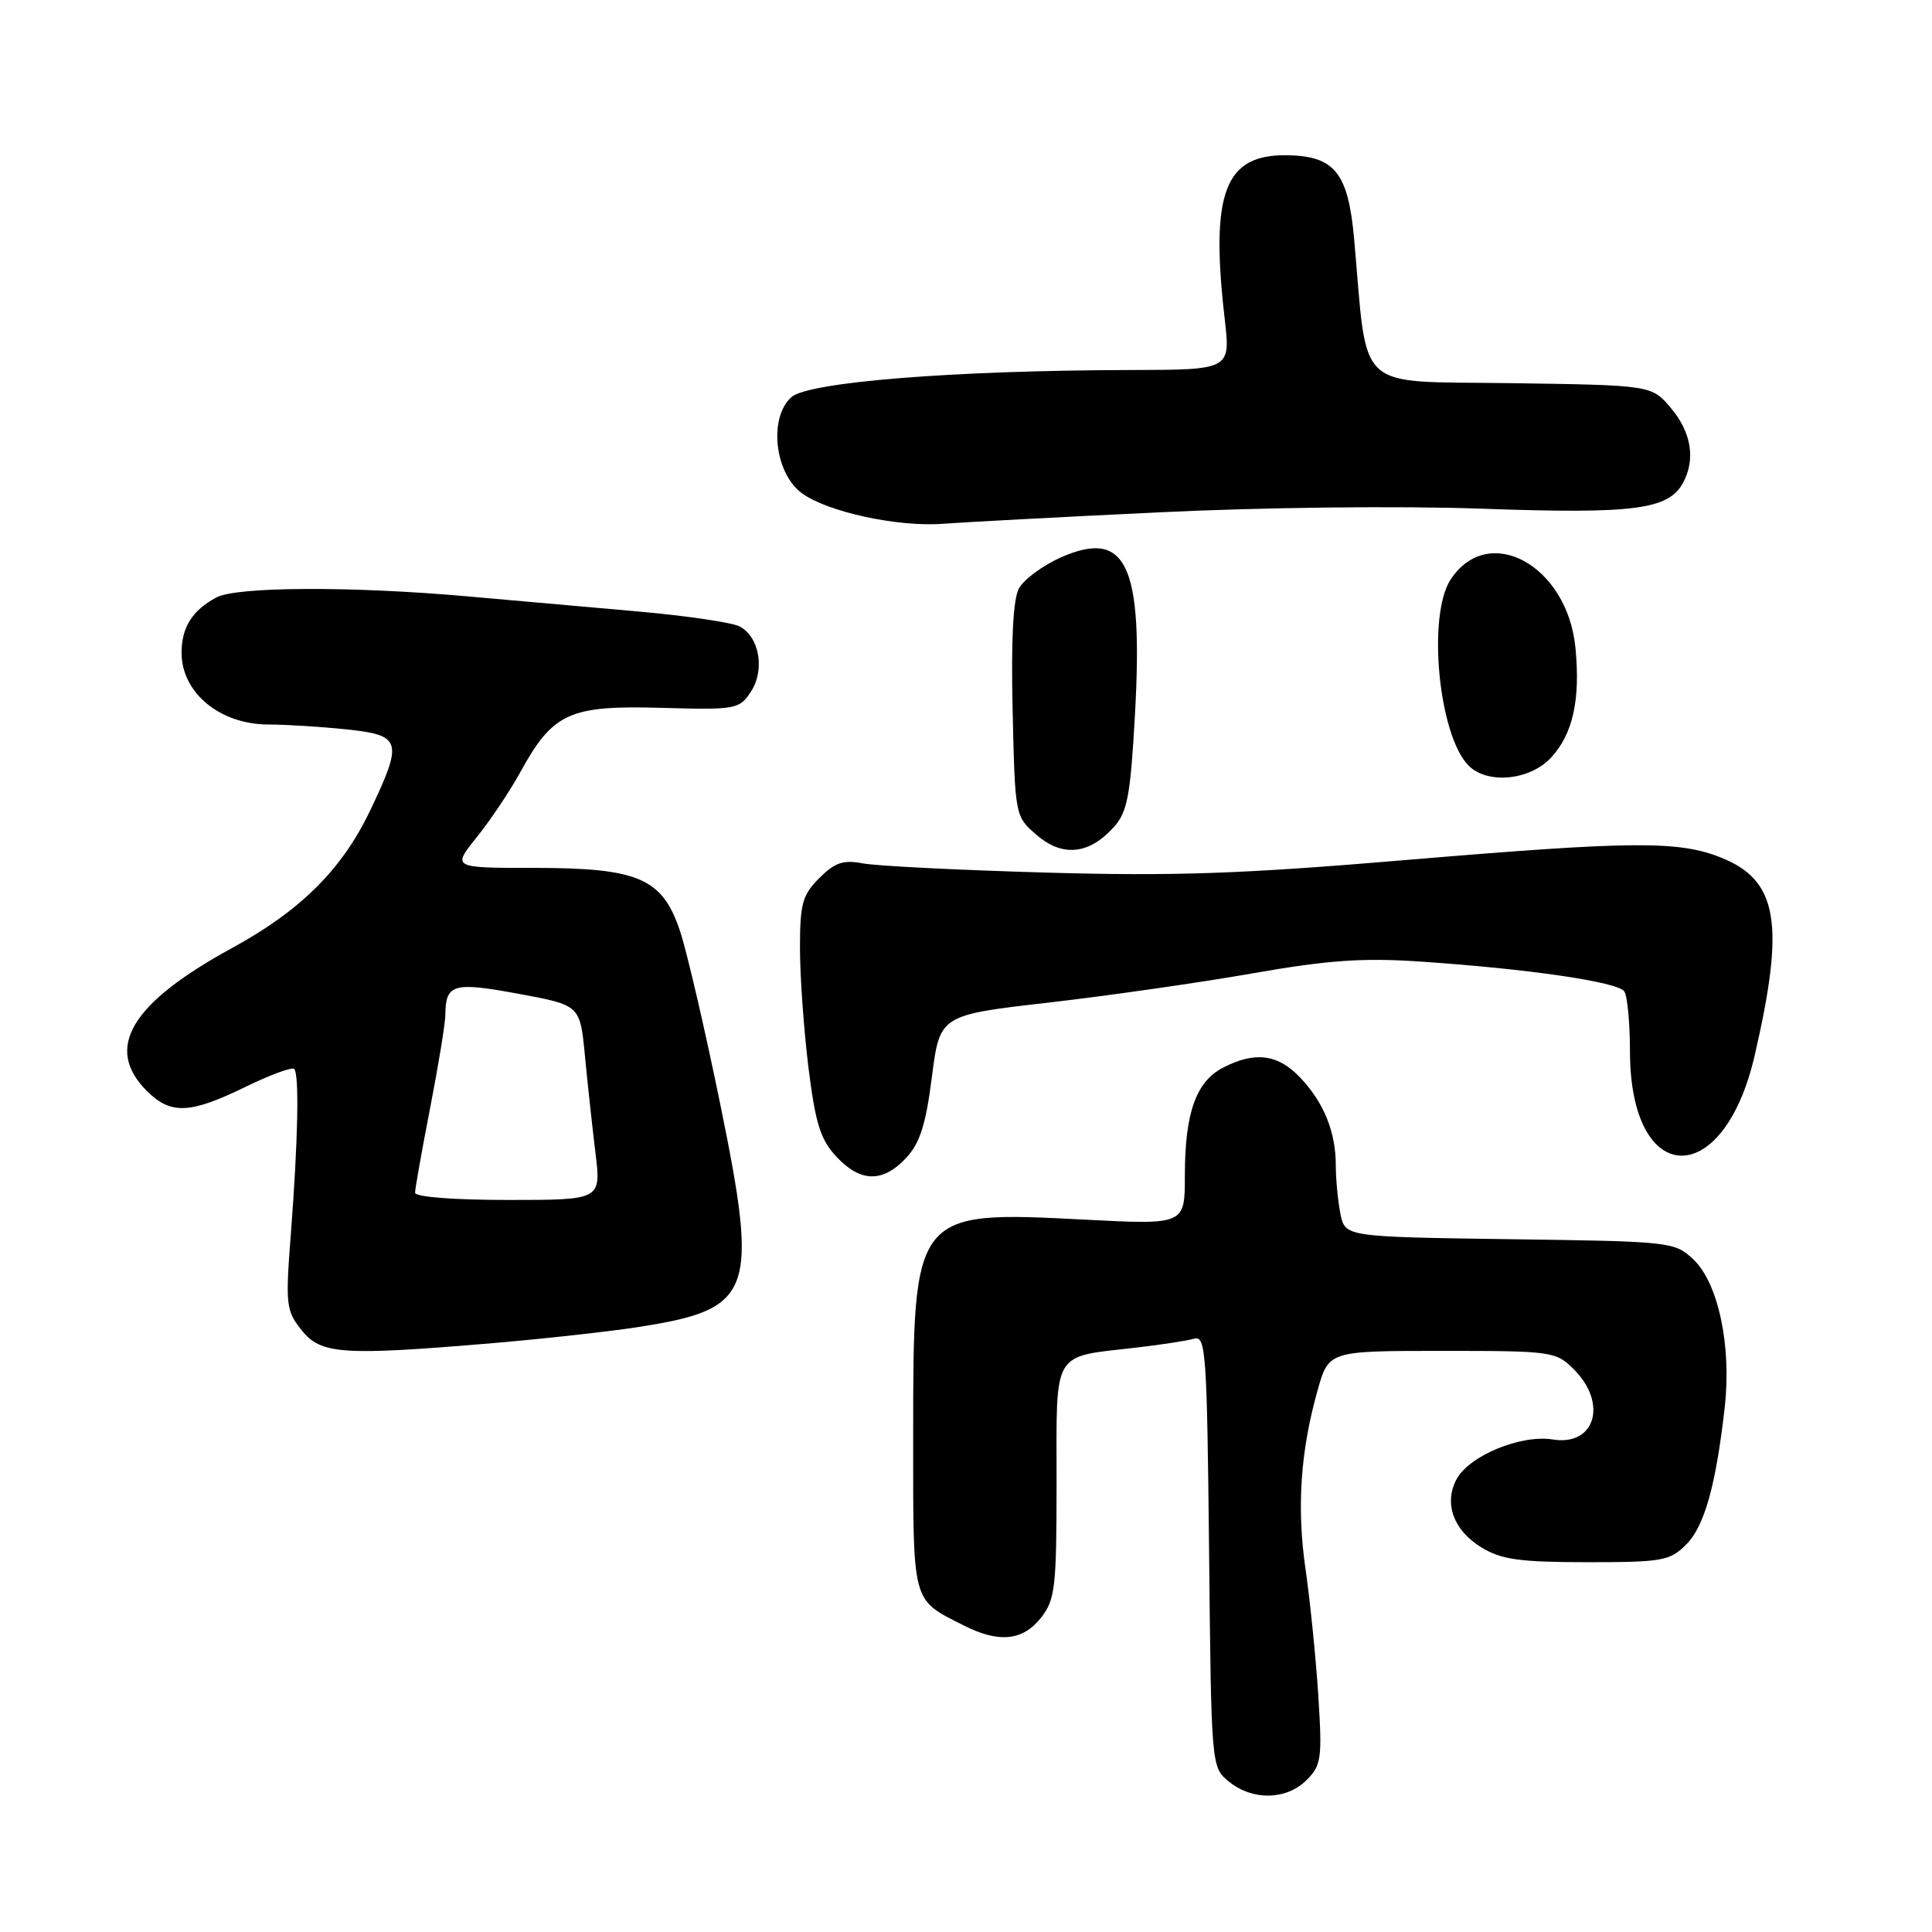 <?xml version="1.0" encoding="UTF-8" standalone="no"?>
<!DOCTYPE svg PUBLIC "-//W3C//DTD SVG 1.1//EN" "http://www.w3.org/Graphics/SVG/1.1/DTD/svg11.dtd" >
<svg xmlns="http://www.w3.org/2000/svg" xmlns:xlink="http://www.w3.org/1999/xlink" version="1.1" viewBox="0 0 256 256">
 <g >
 <path fill="currentColor"
d=" M 173.13 235.87 C 175.09 233.91 175.21 233.02 174.68 224.62 C 174.35 219.60 173.60 212.12 173.00 208.00 C 171.81 199.80 172.30 192.36 174.58 184.25 C 176.06 179.00 176.06 179.00 191.07 179.00 C 205.68 179.00 206.16 179.07 208.55 181.45 C 213.06 185.97 211.36 191.64 205.76 190.74 C 201.54 190.05 194.66 192.89 193.00 196.01 C 191.29 199.19 192.60 202.79 196.28 205.03 C 198.95 206.66 201.33 206.99 210.30 207.00 C 220.28 207.00 221.27 206.82 223.43 204.66 C 225.85 202.24 227.37 196.81 228.54 186.43 C 229.45 178.32 227.67 169.98 224.38 166.88 C 221.89 164.54 221.44 164.49 200.04 164.20 C 178.23 163.89 178.23 163.89 177.61 160.82 C 177.28 159.13 177.00 156.26 177.00 154.44 C 177.00 149.98 175.41 146.06 172.25 142.75 C 169.31 139.67 166.27 139.29 162.06 141.47 C 158.47 143.32 157.00 147.50 157.00 155.79 C 157.00 162.29 157.00 162.29 143.75 161.61 C 121.02 160.43 121.00 160.46 121.00 190.31 C 121.00 212.76 120.76 211.86 127.70 215.38 C 132.35 217.74 135.52 217.42 137.93 214.37 C 139.82 211.96 140.00 210.40 140.00 196.34 C 140.00 178.69 139.30 179.87 150.50 178.57 C 153.80 178.19 157.27 177.66 158.21 177.39 C 159.78 176.93 159.93 179.09 160.21 205.54 C 160.50 234.18 160.50 234.18 162.86 236.09 C 165.98 238.62 170.48 238.52 173.13 235.87 Z  M 65.33 177.97 C 72.02 177.40 80.65 176.45 84.50 175.85 C 99.82 173.47 100.57 171.43 95.43 146.28 C 93.43 136.50 91.05 126.25 90.15 123.50 C 87.80 116.36 84.69 115.00 70.70 115.00 C 59.91 115.00 59.91 115.00 63.18 110.92 C 64.99 108.68 67.60 104.77 68.98 102.25 C 73.26 94.46 75.46 93.45 87.53 93.79 C 97.56 94.07 97.95 94.00 99.50 91.65 C 101.38 88.76 100.64 84.41 98.01 83.01 C 97.04 82.49 91.02 81.60 84.62 81.03 C 78.23 80.46 67.91 79.55 61.70 79.00 C 46.50 77.66 31.37 77.73 28.68 79.16 C 25.48 80.87 24.06 83.12 24.06 86.50 C 24.06 91.80 29.15 96.00 35.58 96.00 C 37.85 96.00 42.47 96.29 45.85 96.64 C 53.23 97.41 53.45 98.17 49.04 107.41 C 45.32 115.20 39.85 120.65 30.76 125.61 C 17.32 132.95 13.78 138.87 19.45 144.55 C 22.62 147.71 25.15 147.61 32.48 144.04 C 35.77 142.43 38.69 141.36 38.98 141.64 C 39.67 142.33 39.49 151.13 38.54 163.50 C 37.81 172.90 37.90 173.67 39.96 176.25 C 42.52 179.47 45.34 179.66 65.33 177.97 Z  M 120.04 153.46 C 121.89 151.49 122.67 149.06 123.48 142.71 C 124.53 134.50 124.53 134.50 139.02 132.84 C 146.98 131.92 159.12 130.18 166.00 128.97 C 175.85 127.24 180.51 126.90 188.00 127.40 C 202.41 128.36 214.41 130.11 215.23 131.37 C 215.64 131.99 215.98 135.60 215.98 139.38 C 216.02 157.40 228.33 157.83 232.48 139.95 C 236.56 122.37 235.60 116.66 228.06 113.64 C 222.42 111.38 216.34 111.43 186.50 113.94 C 164.48 115.80 155.63 116.11 138.50 115.62 C 126.95 115.29 116.06 114.74 114.31 114.40 C 111.74 113.91 110.62 114.29 108.56 116.35 C 106.32 118.59 106.00 119.75 106.00 125.64 C 106.00 129.34 106.51 136.45 107.12 141.43 C 108.05 148.87 108.71 150.99 110.81 153.25 C 114.01 156.68 116.95 156.74 120.04 153.46 Z  M 147.60 109.58 C 149.39 107.58 149.79 105.43 150.39 94.65 C 151.50 74.81 149.24 70.03 140.57 73.86 C 138.15 74.94 135.65 76.79 135.01 77.98 C 134.24 79.42 133.96 84.85 134.18 94.16 C 134.50 108.18 134.50 108.18 137.39 110.66 C 140.80 113.60 144.34 113.22 147.60 109.58 Z  M 205.53 100.38 C 208.41 97.27 209.42 92.73 208.76 85.87 C 207.71 74.90 197.22 69.16 192.21 76.80 C 189.09 81.57 190.63 97.48 194.60 101.45 C 197.11 103.96 202.72 103.41 205.53 100.38 Z  M 153.50 67.89 C 167.37 67.22 185.52 67.01 196.50 67.41 C 216.53 68.12 221.11 67.53 223.02 63.96 C 224.69 60.85 224.11 57.29 221.43 54.10 C 218.86 51.04 218.86 51.04 200.18 50.77 C 179.31 50.47 181.26 52.25 179.44 31.76 C 178.65 22.89 176.88 20.67 170.53 20.57 C 162.27 20.45 160.35 25.51 162.28 42.25 C 163.06 49.00 163.06 49.00 149.78 49.03 C 126.33 49.08 107.08 50.62 104.85 52.63 C 101.84 55.36 102.63 62.65 106.22 65.33 C 109.59 67.83 118.99 69.87 125.00 69.40 C 127.47 69.21 140.30 68.52 153.50 67.89 Z  M 55.00 158.04 C 55.00 157.50 55.90 152.44 57.00 146.79 C 58.10 141.13 59.00 135.60 59.01 134.50 C 59.05 130.37 60.03 130.08 68.69 131.68 C 76.86 133.19 76.86 133.19 77.50 139.84 C 77.85 143.50 78.48 149.31 78.90 152.75 C 79.66 159.00 79.66 159.00 67.33 159.00 C 60.08 159.00 55.00 158.60 55.00 158.04 Z "/>
</g>
</svg>